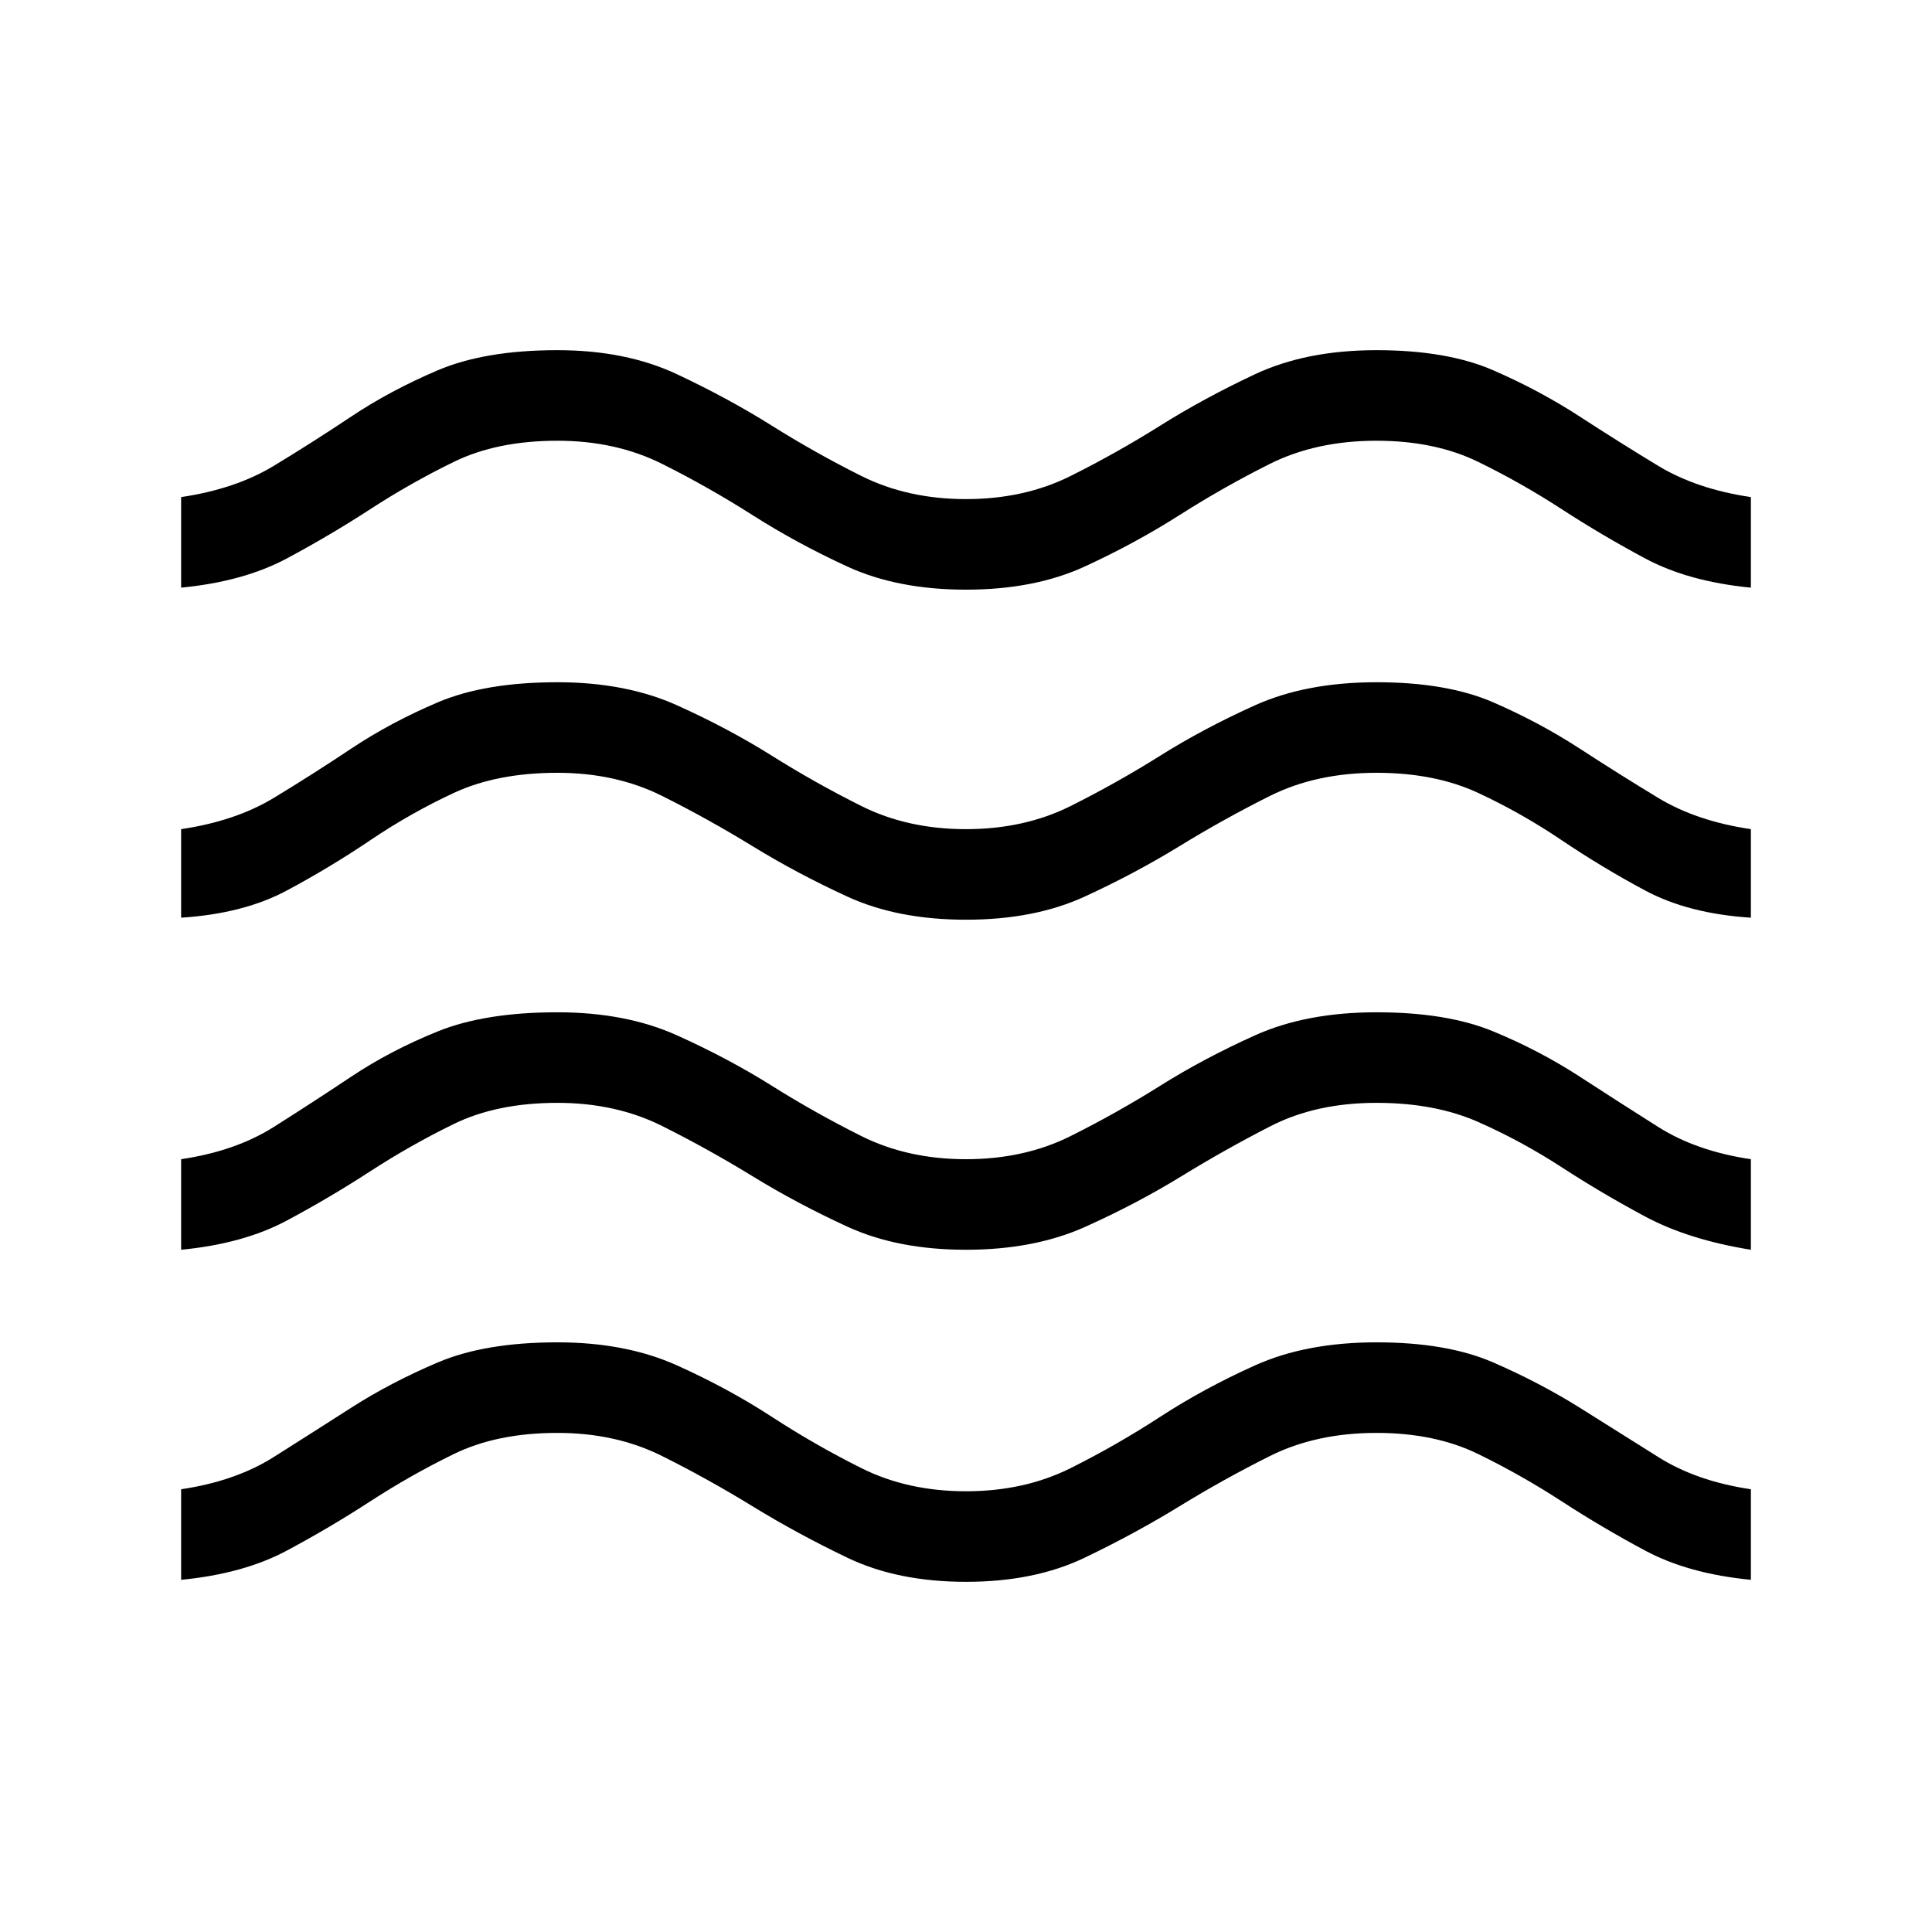 <svg xmlns="http://www.w3.org/2000/svg" height="48" width="48"><path d="M4.5 39.25V37Q5.85 36.8 6.8 36.2Q7.75 35.6 8.725 34.975Q9.7 34.35 10.875 33.85Q12.05 33.35 13.85 33.35Q15.55 33.35 16.825 33.925Q18.1 34.5 19.175 35.2Q20.25 35.9 21.4 36.475Q22.55 37.05 24 37.05Q25.45 37.05 26.6 36.475Q27.75 35.9 28.825 35.2Q29.9 34.5 31.175 33.925Q32.45 33.35 34.2 33.35Q35.95 33.35 37.1 33.85Q38.25 34.35 39.25 34.975Q40.25 35.6 41.2 36.2Q42.15 36.8 43.5 37V39.25Q41.95 39.1 40.875 38.525Q39.8 37.95 38.8 37.3Q37.8 36.65 36.725 36.125Q35.65 35.6 34.2 35.6Q32.7 35.6 31.55 36.175Q30.4 36.75 29.3 37.425Q28.2 38.1 26.95 38.7Q25.7 39.3 24 39.3Q22.3 39.3 21.05 38.7Q19.8 38.1 18.7 37.425Q17.6 36.75 16.45 36.175Q15.3 35.6 13.85 35.6Q12.35 35.6 11.275 36.125Q10.2 36.65 9.2 37.3Q8.2 37.95 7.125 38.525Q6.05 39.1 4.5 39.25ZM4.5 31.05V28.8Q5.85 28.6 6.8 28Q7.75 27.4 8.725 26.75Q9.7 26.1 10.875 25.625Q12.05 25.15 13.85 25.15Q15.55 25.15 16.825 25.725Q18.1 26.3 19.175 26.975Q20.25 27.65 21.4 28.225Q22.55 28.8 24 28.8Q25.45 28.8 26.6 28.225Q27.75 27.65 28.825 26.975Q29.9 26.3 31.175 25.725Q32.45 25.15 34.2 25.15Q35.95 25.15 37.1 25.625Q38.25 26.1 39.25 26.75Q40.25 27.4 41.2 28Q42.15 28.6 43.5 28.8V31.05Q41.95 30.8 40.875 30.225Q39.8 29.65 38.8 29Q37.8 28.35 36.725 27.875Q35.65 27.4 34.2 27.4Q32.7 27.4 31.575 27.975Q30.45 28.55 29.35 29.225Q28.25 29.9 26.975 30.475Q25.7 31.05 24 31.05Q22.3 31.05 21.05 30.475Q19.8 29.9 18.7 29.225Q17.6 28.55 16.45 27.975Q15.3 27.4 13.85 27.4Q12.35 27.4 11.275 27.925Q10.2 28.45 9.2 29.1Q8.2 29.75 7.125 30.325Q6.05 30.9 4.5 31.05ZM4.5 14.6V12.35Q5.85 12.15 6.8 11.575Q7.75 11 8.725 10.35Q9.7 9.7 10.875 9.2Q12.05 8.7 13.85 8.7Q15.55 8.7 16.825 9.3Q18.1 9.9 19.175 10.575Q20.25 11.25 21.4 11.825Q22.55 12.4 24 12.4Q25.45 12.4 26.6 11.825Q27.75 11.25 28.825 10.575Q29.9 9.9 31.175 9.3Q32.45 8.7 34.2 8.7Q35.95 8.7 37.1 9.2Q38.25 9.7 39.25 10.35Q40.25 11 41.2 11.575Q42.15 12.15 43.5 12.35V14.6Q41.95 14.45 40.875 13.875Q39.8 13.3 38.8 12.65Q37.8 12 36.725 11.475Q35.65 10.95 34.2 10.95Q32.7 10.95 31.55 11.525Q30.4 12.1 29.3 12.8Q28.2 13.5 26.95 14.075Q25.7 14.65 24 14.65Q22.3 14.65 21.05 14.075Q19.8 13.5 18.7 12.8Q17.6 12.1 16.45 11.525Q15.3 10.95 13.85 10.95Q12.35 10.95 11.275 11.475Q10.2 12 9.2 12.65Q8.2 13.3 7.125 13.875Q6.05 14.45 4.5 14.6ZM4.5 22.8V20.6Q5.85 20.4 6.8 19.825Q7.75 19.25 8.725 18.6Q9.7 17.95 10.875 17.45Q12.05 16.95 13.85 16.95Q15.55 16.95 16.825 17.525Q18.1 18.1 19.175 18.775Q20.25 19.45 21.4 20.025Q22.55 20.6 24 20.6Q25.45 20.6 26.6 20.025Q27.75 19.45 28.825 18.775Q29.9 18.1 31.175 17.525Q32.45 16.95 34.2 16.95Q35.95 16.95 37.1 17.45Q38.25 17.95 39.25 18.6Q40.25 19.25 41.2 19.825Q42.15 20.4 43.5 20.6V22.8Q41.95 22.7 40.875 22.125Q39.8 21.55 38.8 20.875Q37.8 20.2 36.725 19.7Q35.65 19.2 34.2 19.2Q32.7 19.2 31.55 19.775Q30.4 20.35 29.3 21.025Q28.2 21.7 26.95 22.275Q25.7 22.85 24 22.85Q22.3 22.85 21.05 22.275Q19.8 21.7 18.7 21.025Q17.6 20.35 16.45 19.775Q15.3 19.2 13.85 19.2Q12.35 19.2 11.275 19.7Q10.2 20.2 9.2 20.875Q8.2 21.55 7.125 22.125Q6.05 22.7 4.5 22.8Z"/></svg>